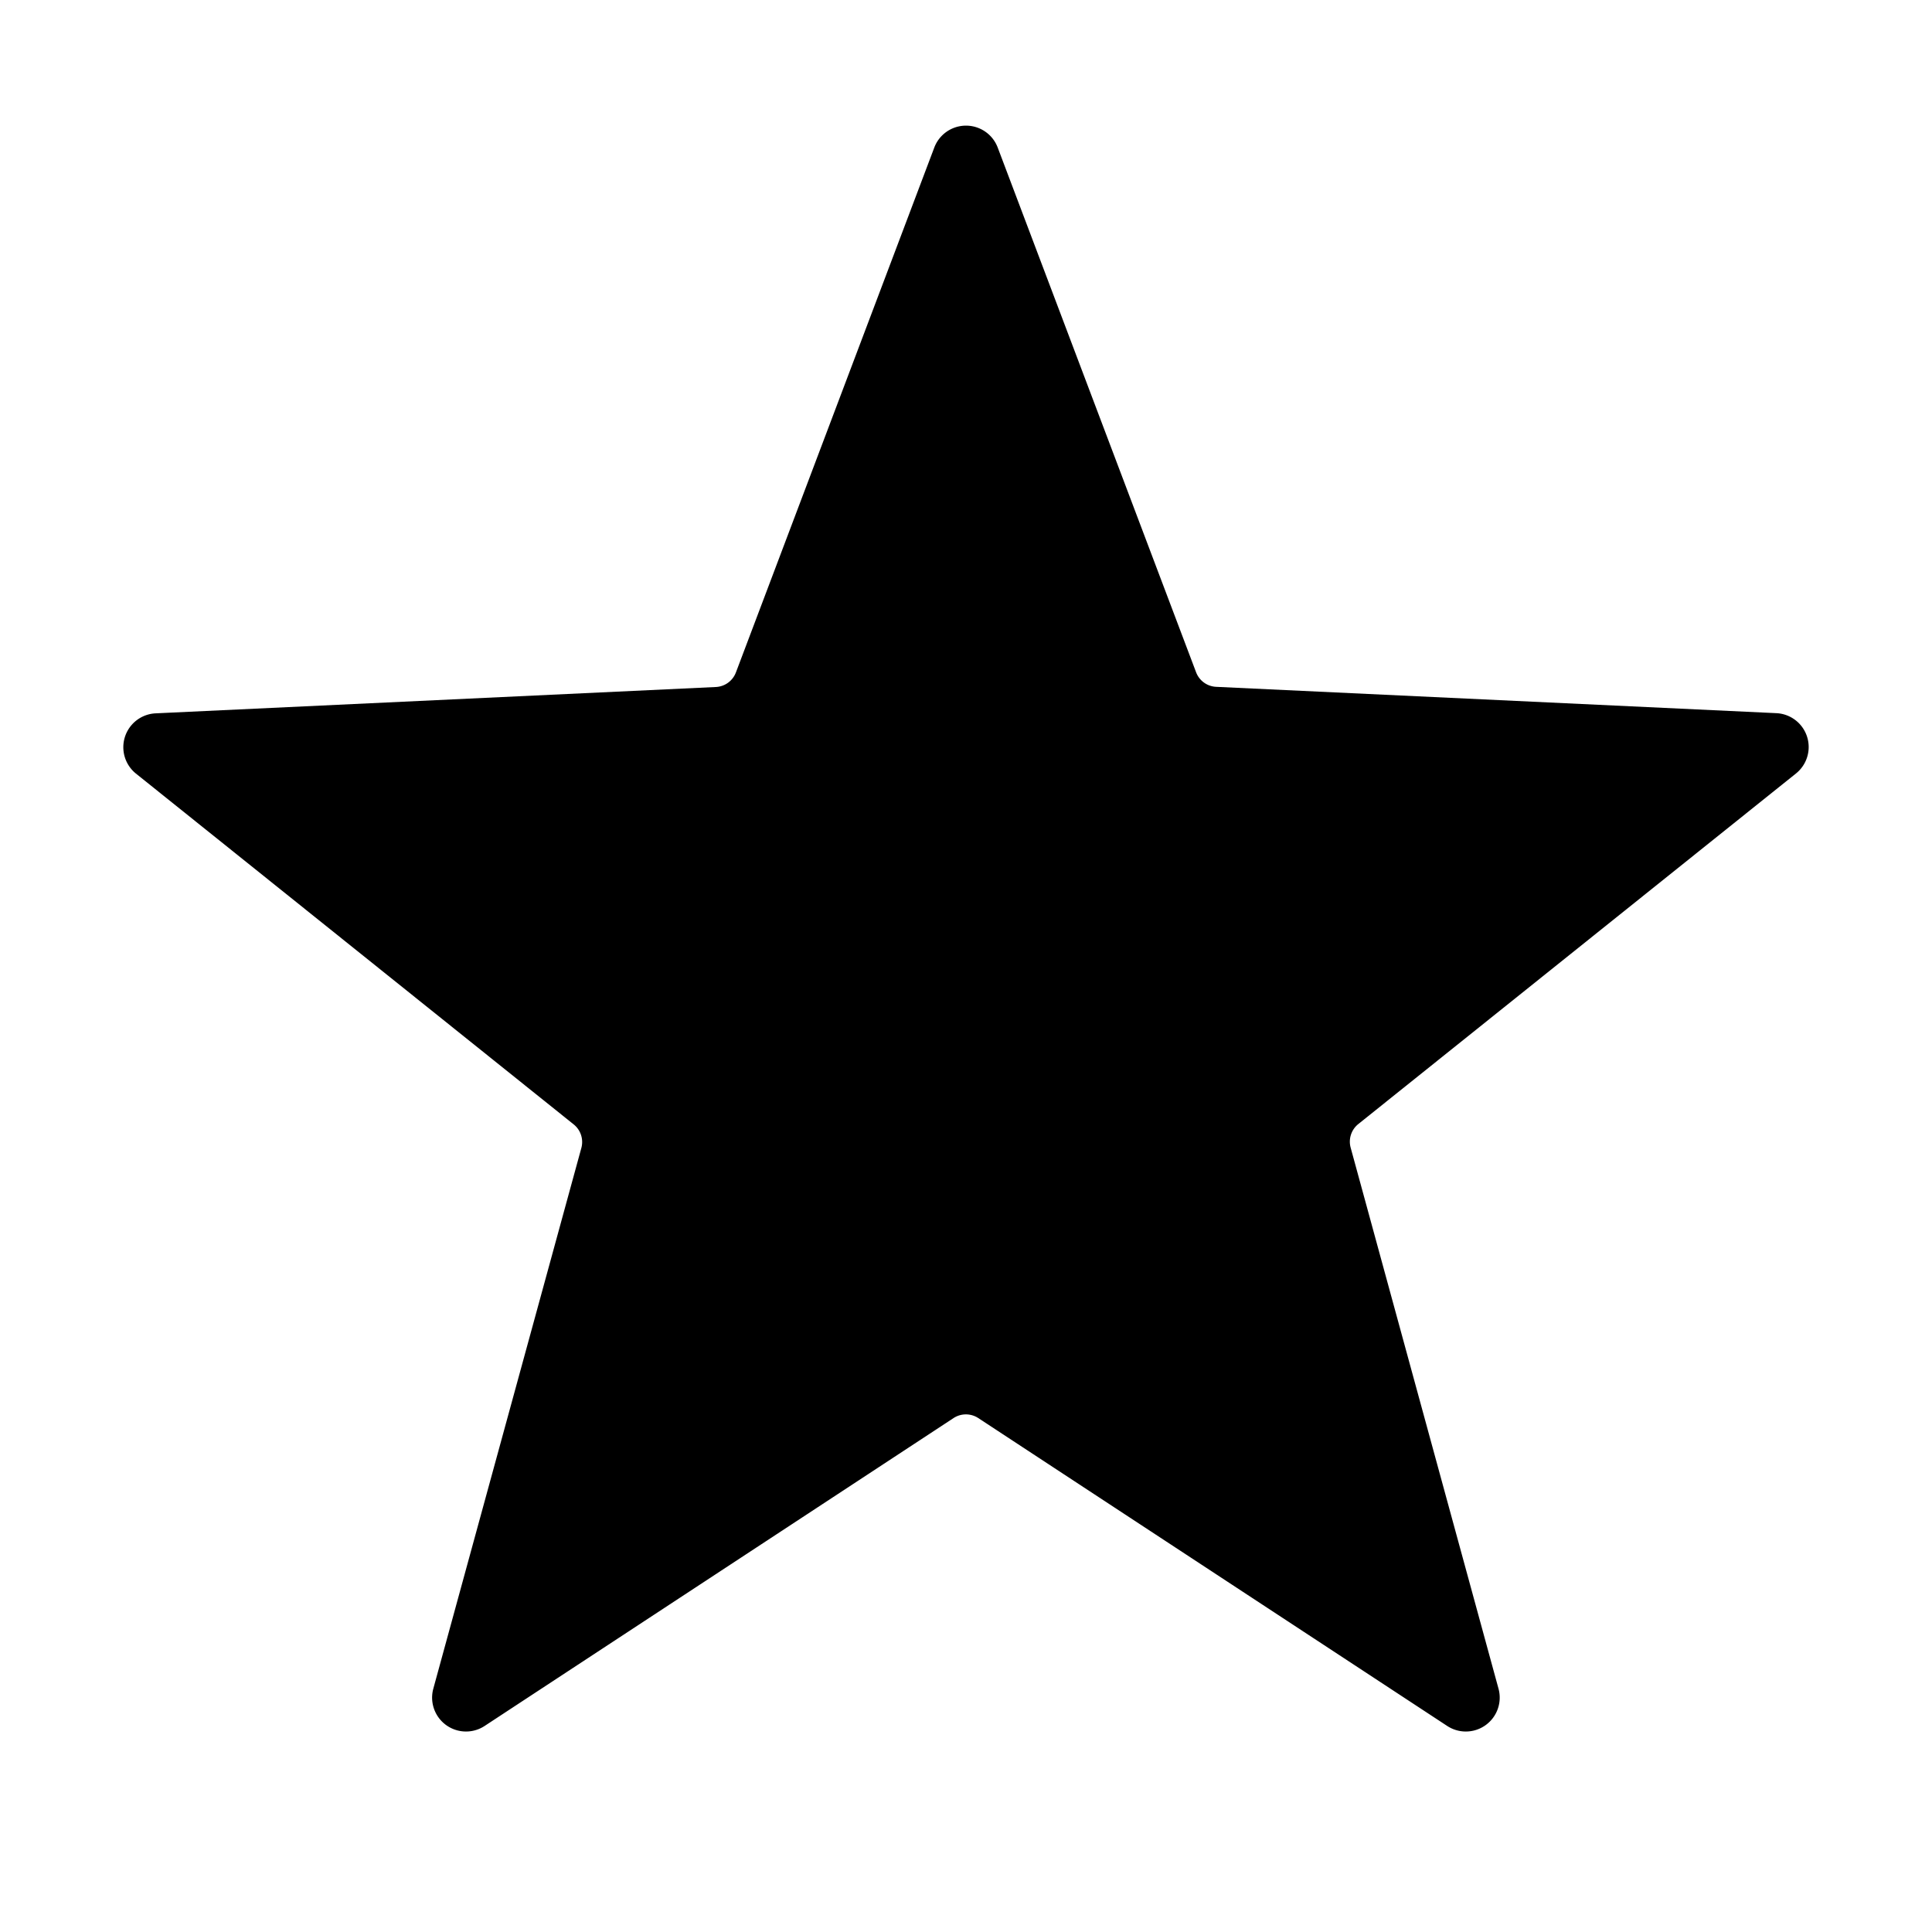 <svg xmlns="http://www.w3.org/2000/svg" width="22" height="22"><path d="M11.361 1.68l2.259 5.975a.257.257 0 00.228.166l6.381.3a.386.386 0 01.223.686L15.467 12.8a.257.257 0 00-.087.268l1.684 6.162a.386.386 0 01-.584.424l-5.34-3.506a.257.257 0 00-.282 0l-5.34 3.506a.386.386 0 01-.584-.424l1.686-6.158a.257.257 0 00-.087-.268L1.548 8.809a.386.386 0 01.223-.686l6.381-.3a.257.257 0 00.228-.166l2.259-5.977a.386.386 0 01.722 0z"/></svg>